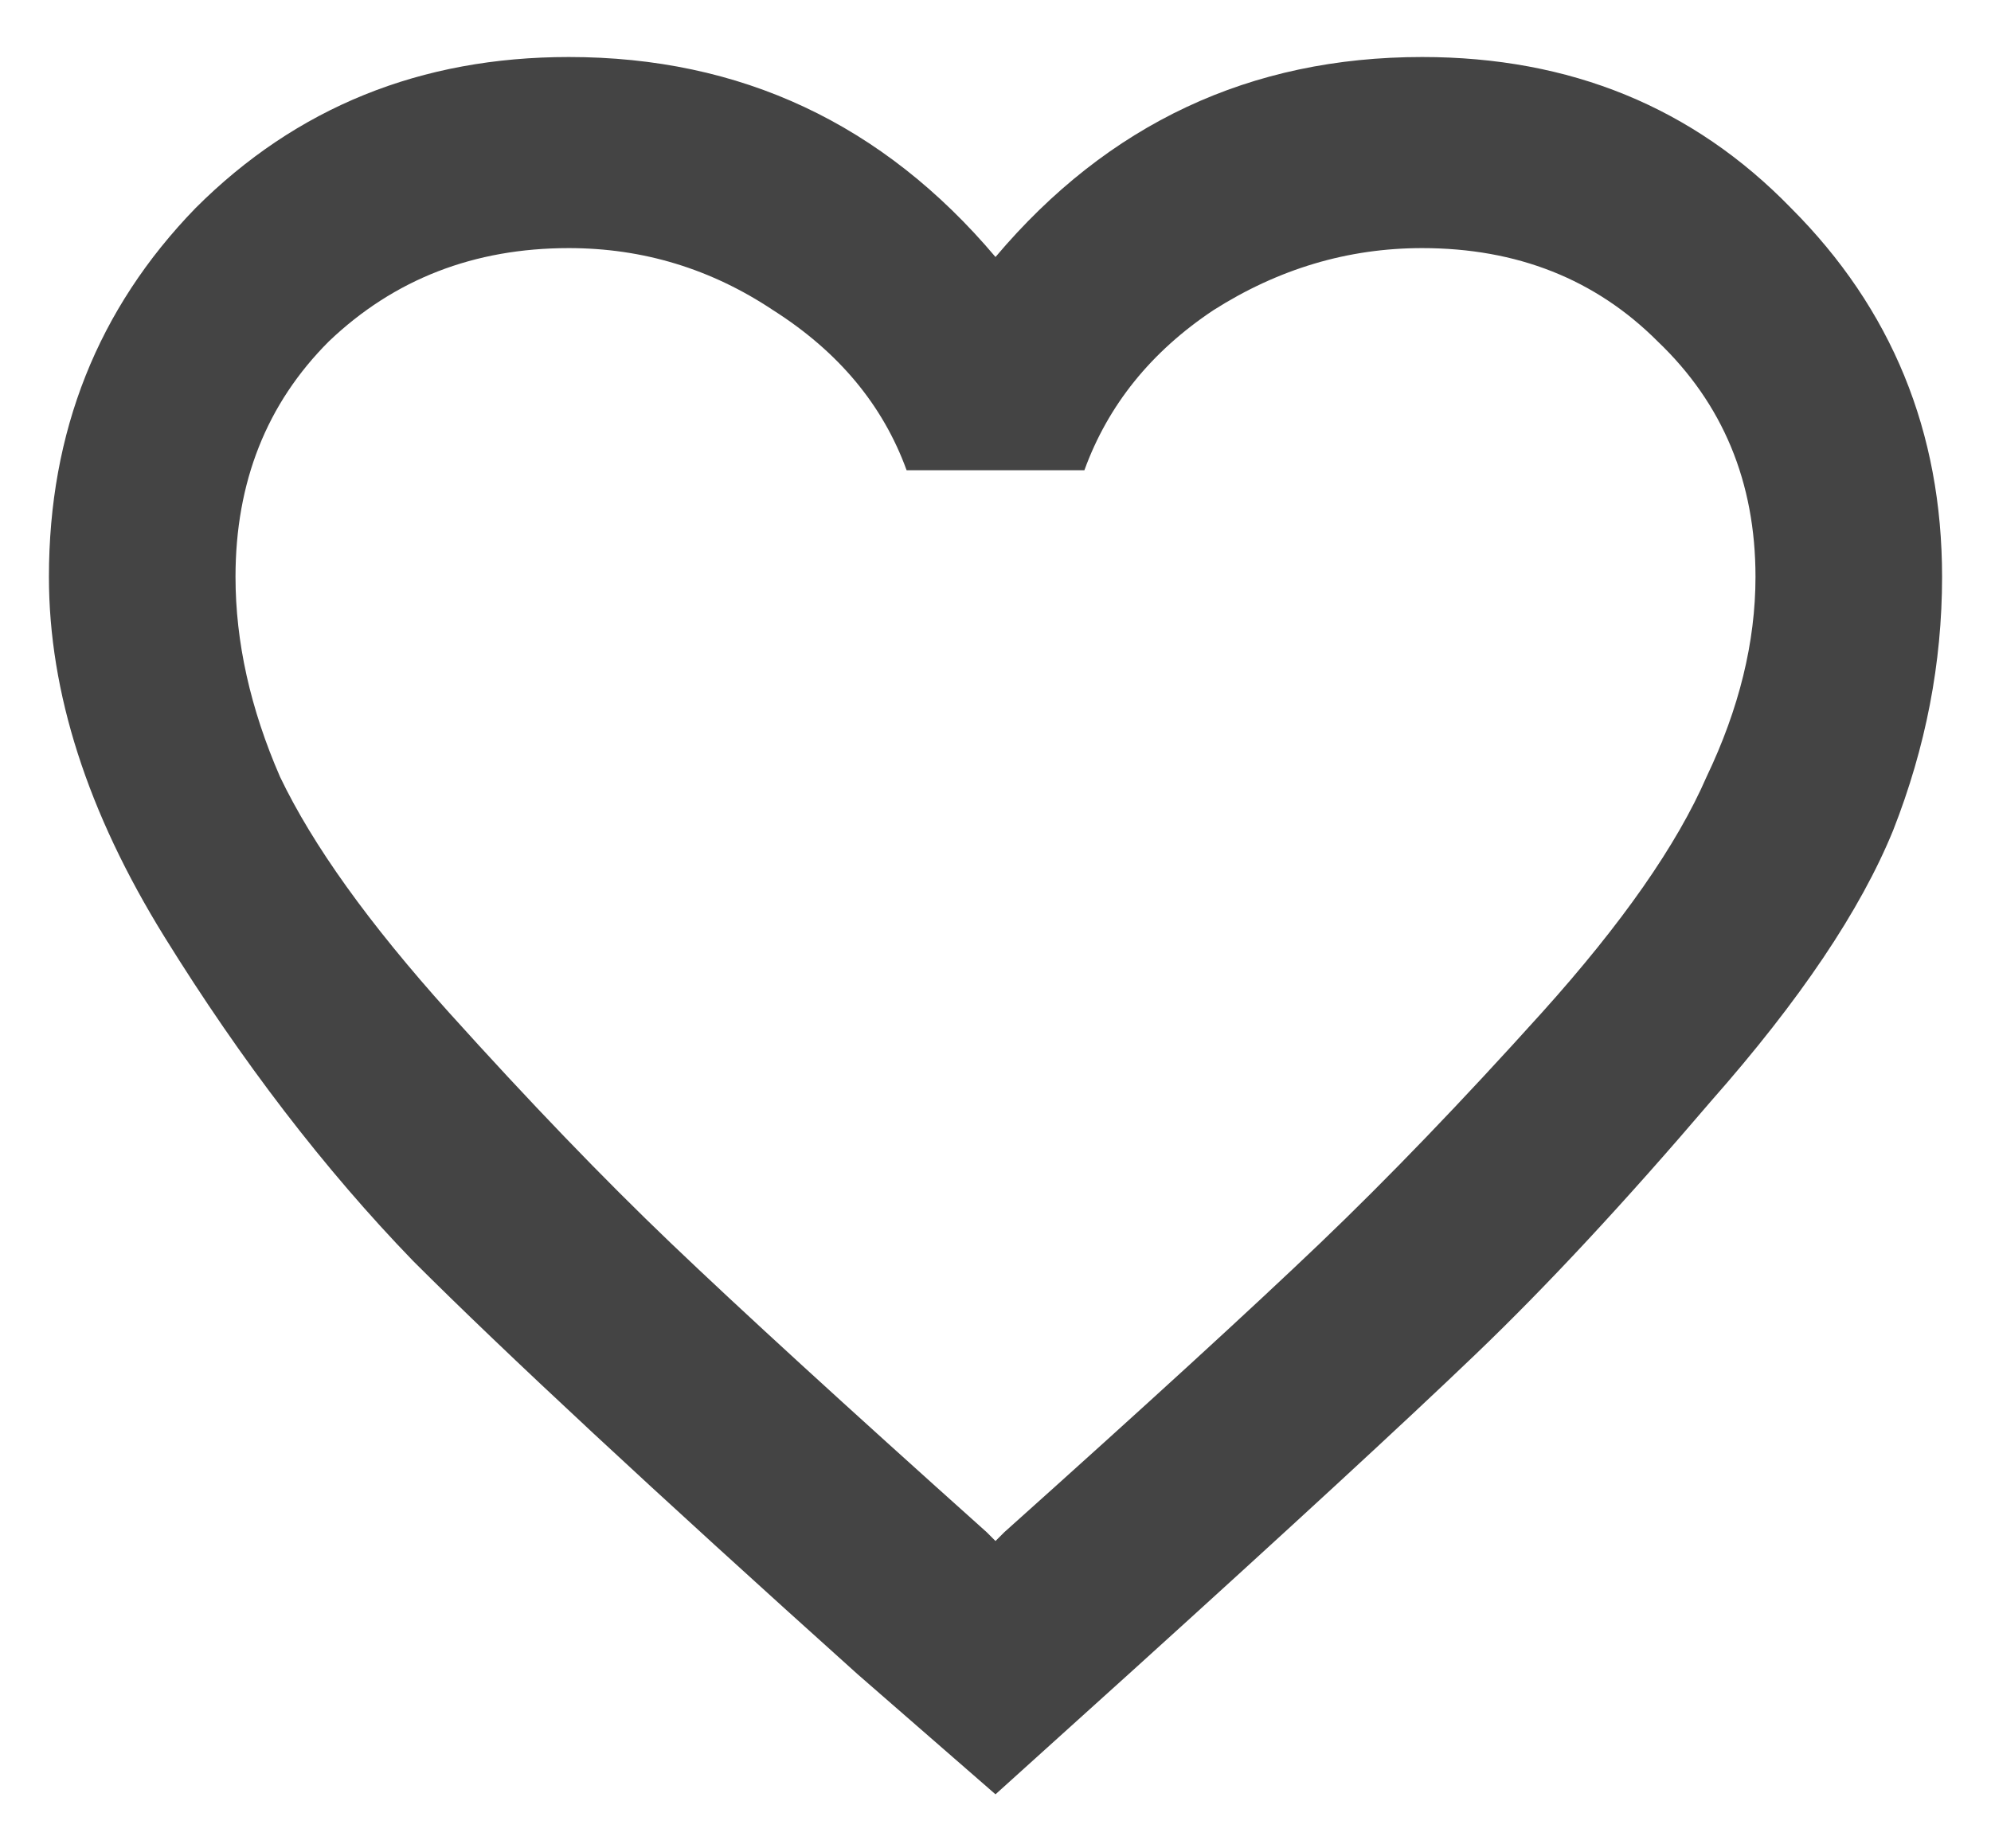 <svg width="28" height="26" viewBox="0 0 28 26" fill="none" xmlns="http://www.w3.org/2000/svg">
<path d="M14.125 21.552C16.125 19.761 17.604 18.406 18.562 17.49C19.521 16.573 20.562 15.49 21.688 14.24C22.812 12.99 23.583 11.886 24 10.927C24.458 9.969 24.688 9.031 24.688 8.115C24.688 6.781 24.229 5.677 23.312 4.802C22.438 3.927 21.333 3.49 20 3.49C18.958 3.49 17.979 3.781 17.062 4.365C16.188 4.948 15.583 5.698 15.25 6.615H12.75C12.417 5.698 11.792 4.948 10.875 4.365C10 3.781 9.042 3.49 8 3.49C6.667 3.49 5.542 3.927 4.625 4.802C3.75 5.677 3.312 6.781 3.312 8.115C3.312 9.031 3.521 9.969 3.938 10.927C4.396 11.886 5.188 12.99 6.312 14.24C7.438 15.49 8.479 16.573 9.438 17.49C10.396 18.406 11.875 19.761 13.875 21.552L14 21.677L14.125 21.552ZM20 0.802C22.083 0.802 23.812 1.51 25.188 2.927C26.604 4.344 27.312 6.073 27.312 8.115C27.312 9.323 27.083 10.511 26.625 11.677C26.167 12.802 25.312 14.073 24.062 15.49C22.854 16.906 21.75 18.094 20.75 19.052C19.75 20.011 18.146 21.49 15.938 23.49L14 25.24L12.062 23.552C9.188 20.969 7.104 19.031 5.812 17.74C4.562 16.448 3.396 14.927 2.312 13.177C1.229 11.427 0.688 9.74 0.688 8.115C0.688 6.073 1.375 4.344 2.75 2.927C4.167 1.51 5.917 0.802 8 0.802C10.417 0.802 12.417 1.74 14 3.615C15.583 1.74 17.583 0.802 20 0.802Z" fill="#444444"/>
</svg>
